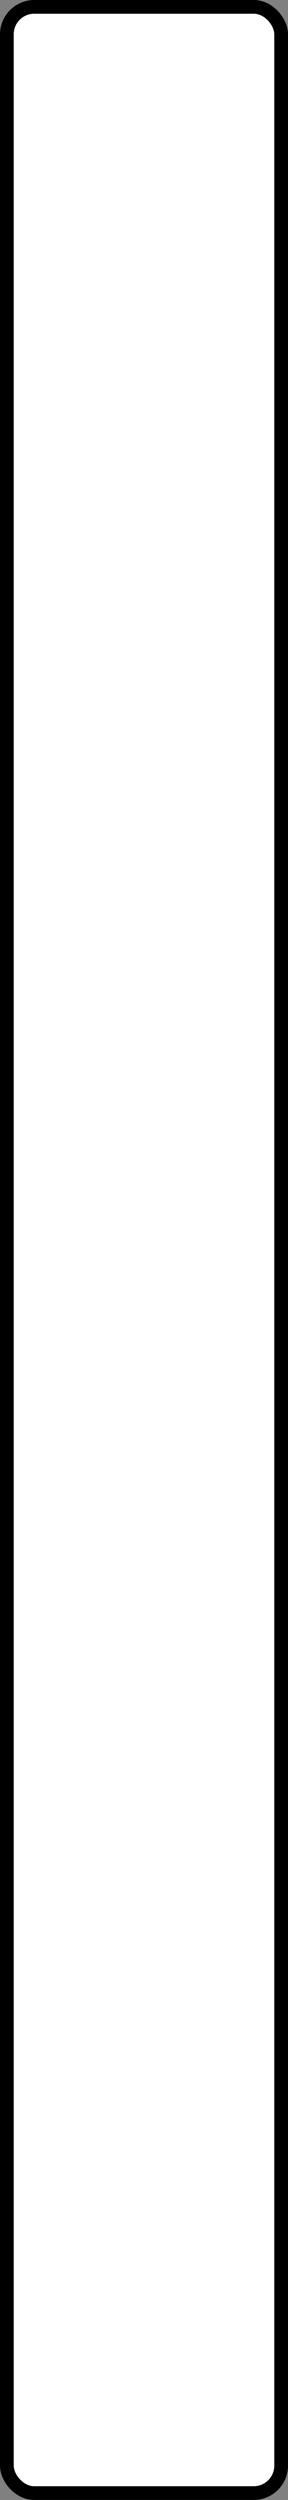 <svg xmlns="http://www.w3.org/2000/svg" width="42" height="364" viewBox="0 0 42 364">
  <rect x="0" y="0" width="42" height="364" fill="#808080" stroke="none"/>
  <g id="Rectangle_26" data-name="Rectangle 26" fill="#fff" stroke="#000" stroke-width="2">
    <rect width="42" height="364" rx="5" stroke="none"/>
    <rect x="1" y="1" width="40" height="362" rx="4" fill="none"/>
  </g>
</svg>
